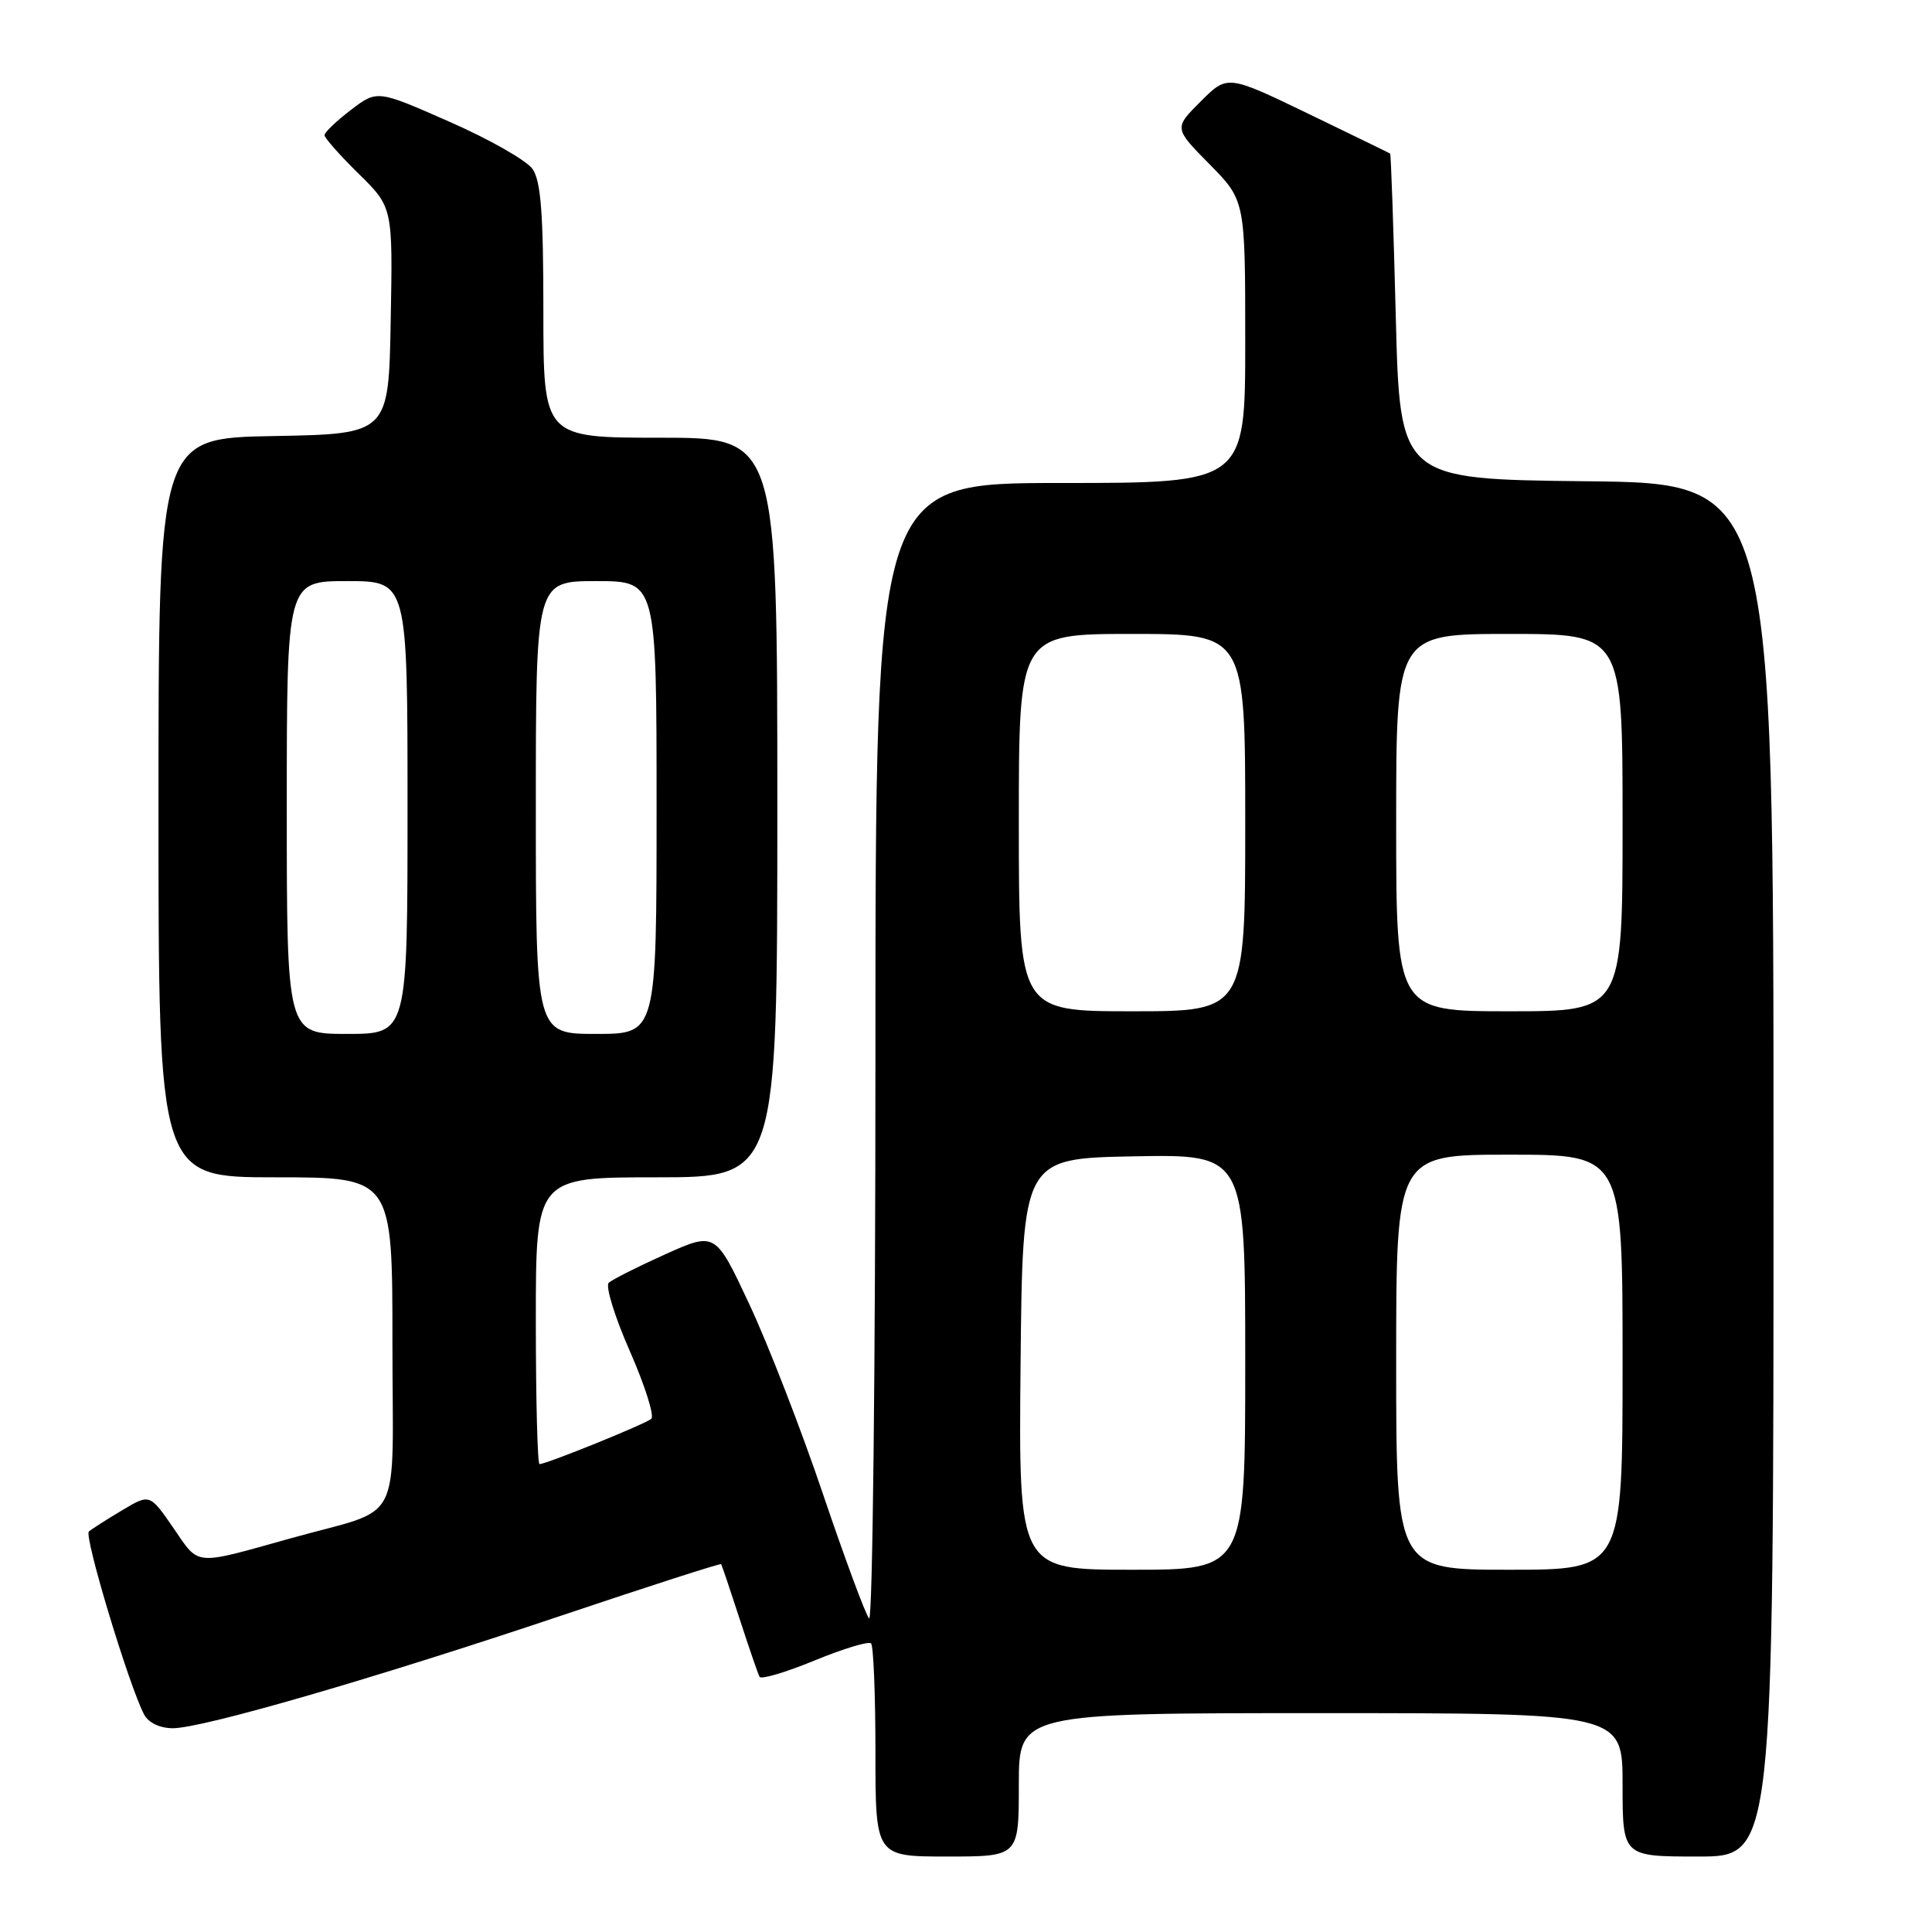 <?xml version="1.0" encoding="UTF-8" standalone="no"?>
<!DOCTYPE svg PUBLIC "-//W3C//DTD SVG 1.1//EN" "http://www.w3.org/Graphics/SVG/1.1/DTD/svg11.dtd" >
<svg xmlns="http://www.w3.org/2000/svg" xmlns:xlink="http://www.w3.org/1999/xlink" version="1.1" viewBox="0 0 256 256">
 <g >
 <path fill="currentColor"
d=" M 135.00 236.50 C 135.00 227.00 135.00 227.00 175.00 227.00 C 215.00 227.00 215.00 227.00 215.00 236.50 C 215.00 246.00 215.00 246.00 225.00 246.00 C 235.00 246.00 235.00 246.00 235.00 155.02 C 235.00 64.03 235.00 64.03 210.25 63.77 C 185.50 63.50 185.50 63.50 184.95 42.00 C 184.65 30.17 184.31 20.43 184.20 20.35 C 184.09 20.27 179.19 17.89 173.32 15.05 C 162.64 9.90 162.64 9.90 159.10 13.44 C 155.55 16.98 155.55 16.98 160.28 21.77 C 165.00 26.57 165.00 26.57 165.00 45.28 C 165.00 64.00 165.00 64.00 140.50 64.00 C 116.00 64.00 116.00 64.00 116.00 139.70 C 116.00 181.34 115.62 214.97 115.16 214.45 C 114.69 213.93 111.95 206.53 109.06 198.00 C 106.18 189.47 101.79 178.16 99.31 172.86 C 94.80 163.22 94.80 163.22 88.15 166.20 C 84.49 167.85 81.12 169.55 80.66 169.98 C 80.20 170.42 81.46 174.50 83.46 179.04 C 85.46 183.59 86.73 187.62 86.30 188.00 C 85.50 188.70 72.41 194.00 71.49 194.00 C 71.22 194.00 71.00 185.45 71.00 175.00 C 71.00 156.00 71.00 156.00 87.00 156.00 C 103.00 156.00 103.00 156.00 103.00 107.00 C 103.00 58.00 103.00 58.00 87.50 58.00 C 72.00 58.00 72.00 58.00 72.00 41.22 C 72.00 28.25 71.67 23.98 70.56 22.39 C 69.77 21.26 64.82 18.44 59.55 16.13 C 49.98 11.91 49.98 11.91 46.49 14.57 C 44.57 16.04 43.00 17.54 43.00 17.91 C 43.00 18.28 45.04 20.58 47.52 23.02 C 52.05 27.47 52.05 27.47 51.77 42.48 C 51.50 57.50 51.50 57.50 36.25 57.78 C 21.00 58.05 21.00 58.05 21.00 107.03 C 21.00 156.00 21.00 156.00 36.50 156.00 C 52.00 156.00 52.00 156.00 52.00 177.92 C 52.00 202.83 53.69 199.59 38.50 203.84 C 25.54 207.46 26.47 207.55 22.98 202.47 C 19.85 197.93 19.85 197.93 16.18 200.12 C 14.15 201.33 12.18 202.59 11.78 202.93 C 11.09 203.51 17.13 223.50 19.11 227.21 C 19.69 228.28 21.21 229.00 22.90 229.00 C 26.83 229.00 49.57 222.41 74.43 214.06 C 85.94 210.19 95.44 207.13 95.55 207.26 C 95.65 207.39 96.75 210.65 98.00 214.50 C 99.25 218.35 100.44 221.81 100.65 222.19 C 100.86 222.56 104.14 221.59 107.94 220.02 C 111.74 218.46 115.10 217.44 115.42 217.76 C 115.74 218.07 116.00 224.56 116.00 232.17 C 116.00 246.00 116.00 246.00 125.50 246.00 C 135.00 246.00 135.00 246.00 135.00 236.50 Z  M 135.23 180.75 C 135.50 153.50 135.50 153.50 150.25 153.22 C 165.00 152.95 165.00 152.95 165.00 180.47 C 165.00 208.00 165.00 208.00 149.98 208.00 C 134.97 208.00 134.97 208.00 135.23 180.75 Z  M 185.00 180.50 C 185.00 153.00 185.00 153.00 200.00 153.00 C 215.00 153.00 215.00 153.00 215.00 180.50 C 215.00 208.00 215.00 208.00 200.00 208.00 C 185.00 208.00 185.00 208.00 185.00 180.50 Z  M 38.00 107.00 C 38.00 77.00 38.00 77.00 46.00 77.00 C 54.00 77.00 54.00 77.00 54.00 107.00 C 54.00 137.00 54.00 137.00 46.00 137.00 C 38.00 137.00 38.00 137.00 38.00 107.00 Z  M 71.00 107.00 C 71.00 77.00 71.00 77.00 79.00 77.00 C 87.00 77.00 87.00 77.00 87.00 107.00 C 87.00 137.00 87.00 137.00 79.00 137.00 C 71.00 137.00 71.00 137.00 71.00 107.00 Z  M 135.00 109.00 C 135.00 84.00 135.00 84.00 150.00 84.00 C 165.00 84.00 165.00 84.00 165.00 109.00 C 165.00 134.00 165.00 134.00 150.00 134.00 C 135.00 134.00 135.00 134.00 135.00 109.00 Z  M 185.00 109.00 C 185.00 84.00 185.00 84.00 200.00 84.00 C 215.00 84.00 215.00 84.00 215.00 109.00 C 215.00 134.00 215.00 134.00 200.00 134.00 C 185.00 134.00 185.00 134.00 185.00 109.00 Z "/>
</g>
</svg>